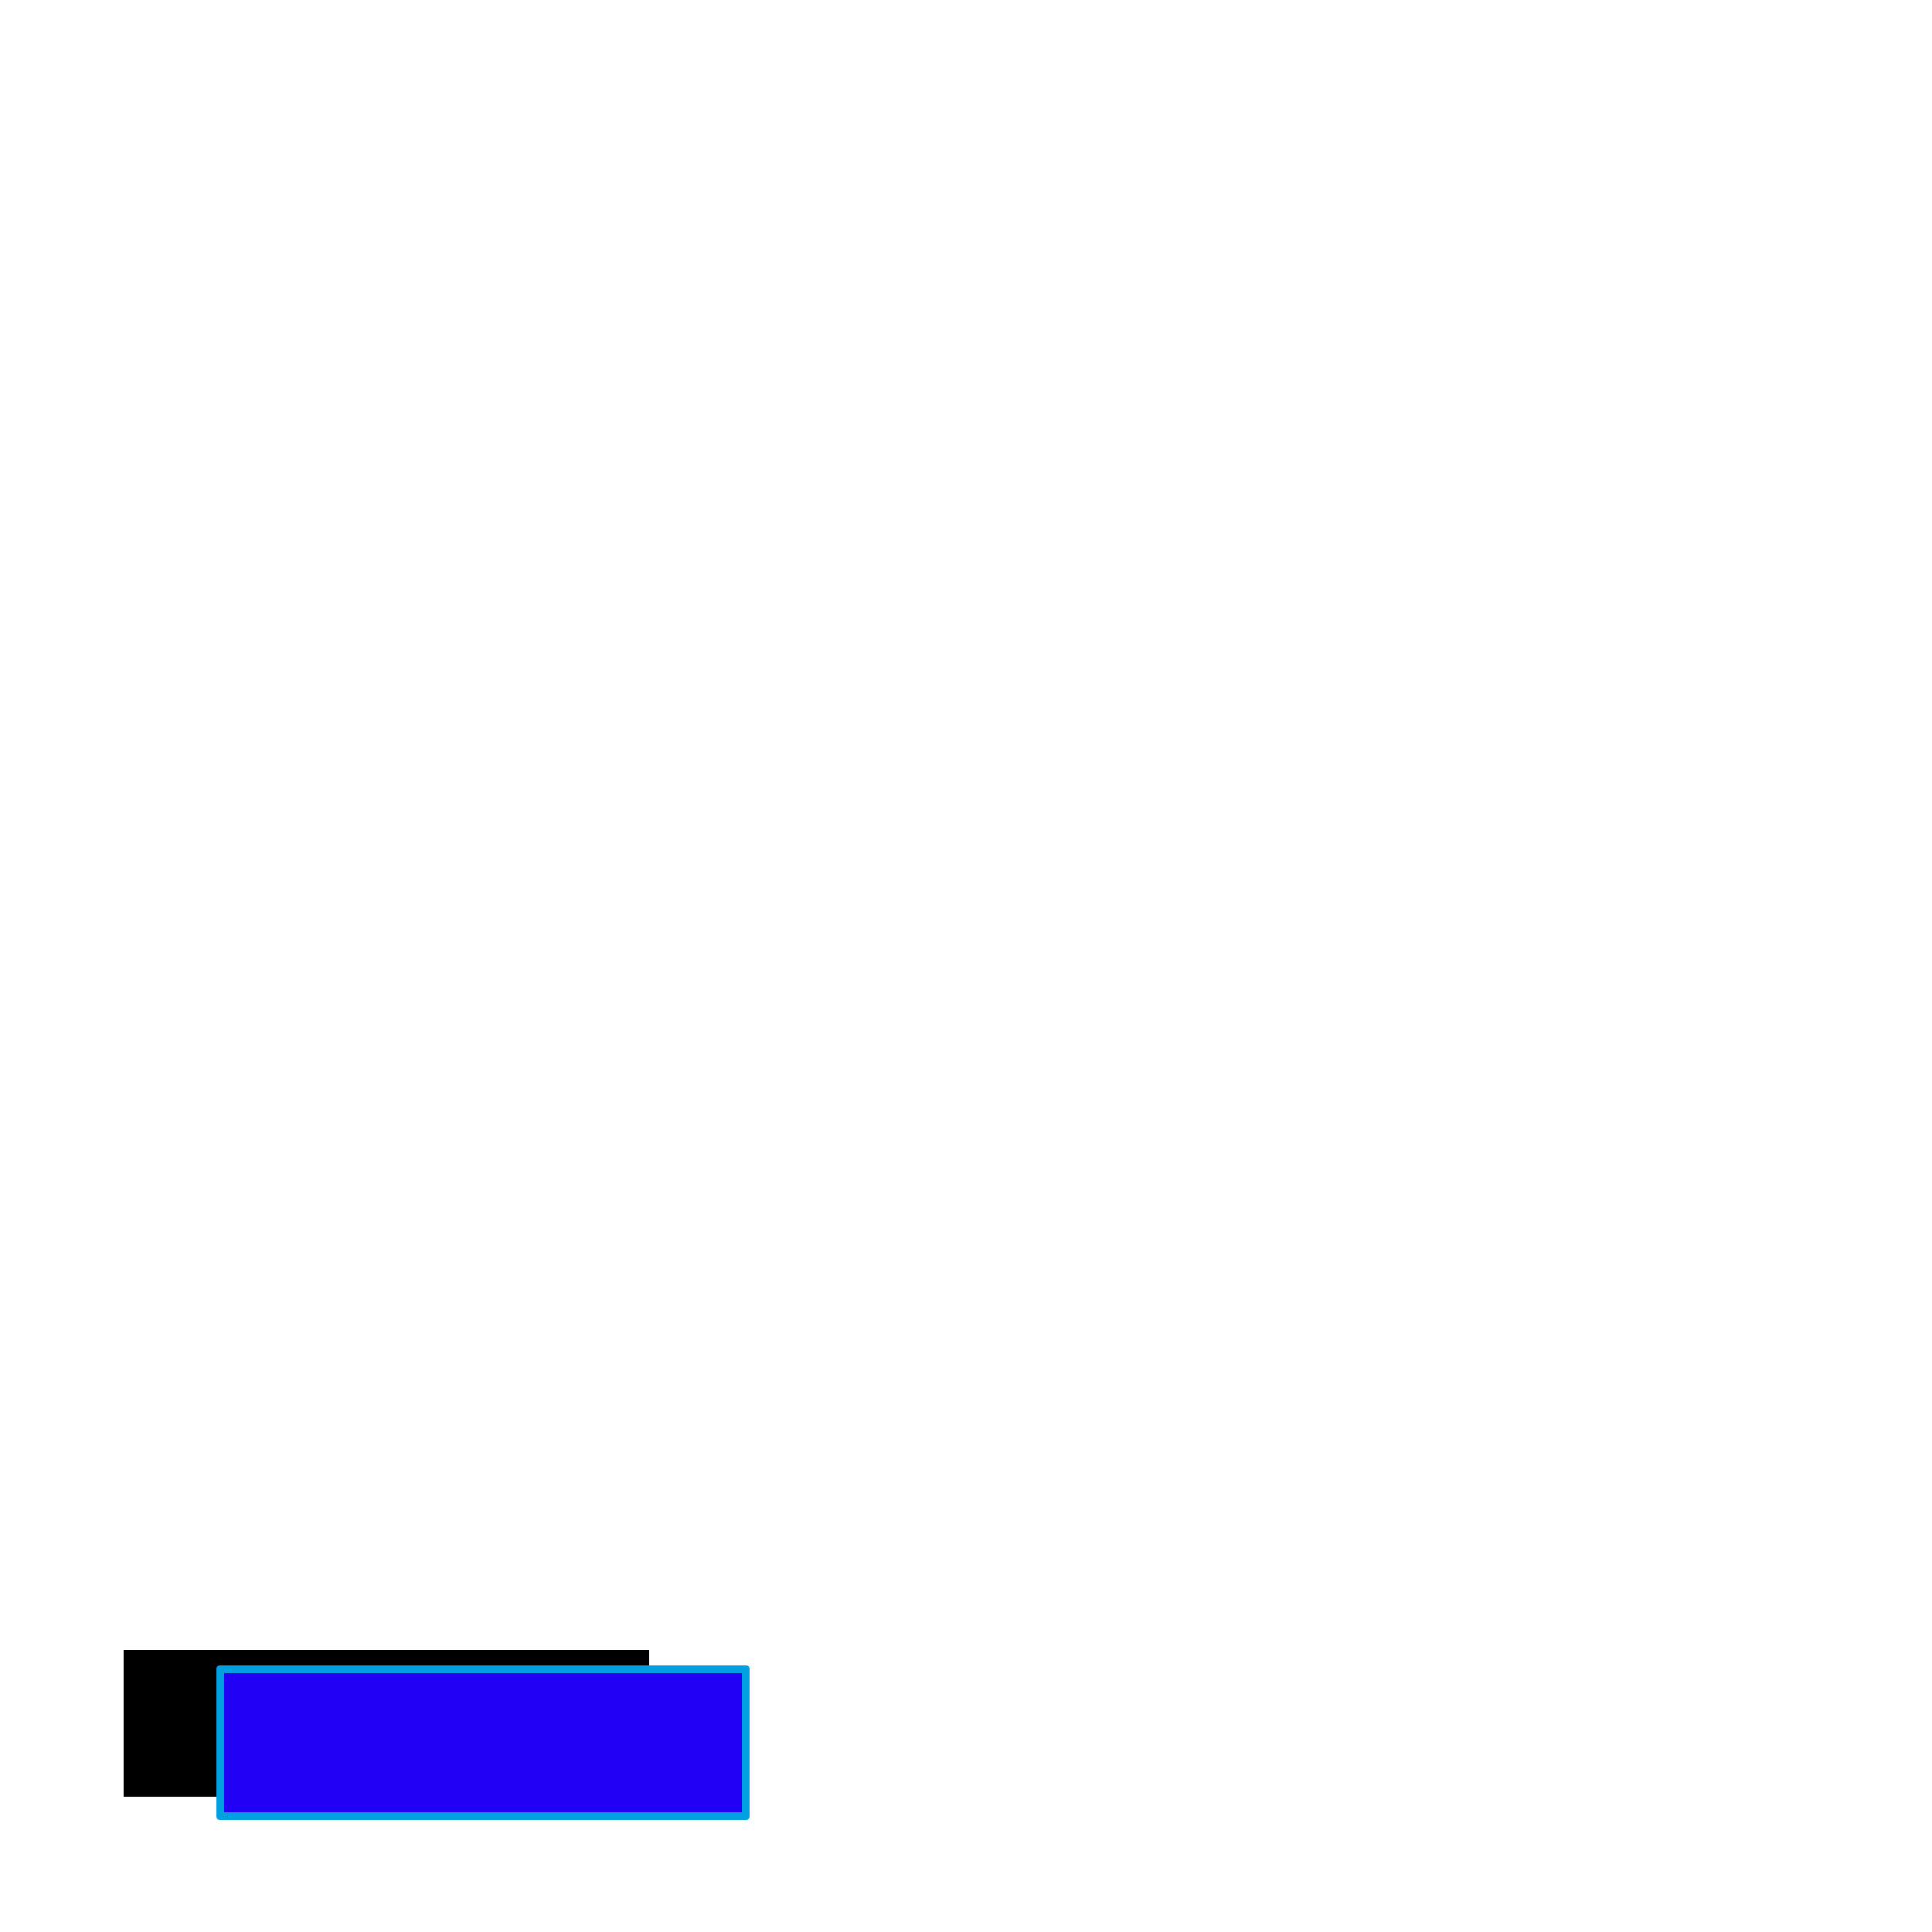 <svg xmlns="http://www.w3.org/2000/svg" viewBox="0 -1000 1000 1000">
	<path fill="#000000" d="M336 -146V-70H64V-146Z"/>
	<path fill="#2200f5" d="M386 -136V-60H114V-136Z"/>
	<path fill="#00a0e1" d="M384 -62V-134H116V-62ZM388 -136V-60Q388 -58 386 -58H114Q112 -58 112 -60V-136Q112 -138 114 -138H386Q388 -138 388 -136Z"/>
</svg>
